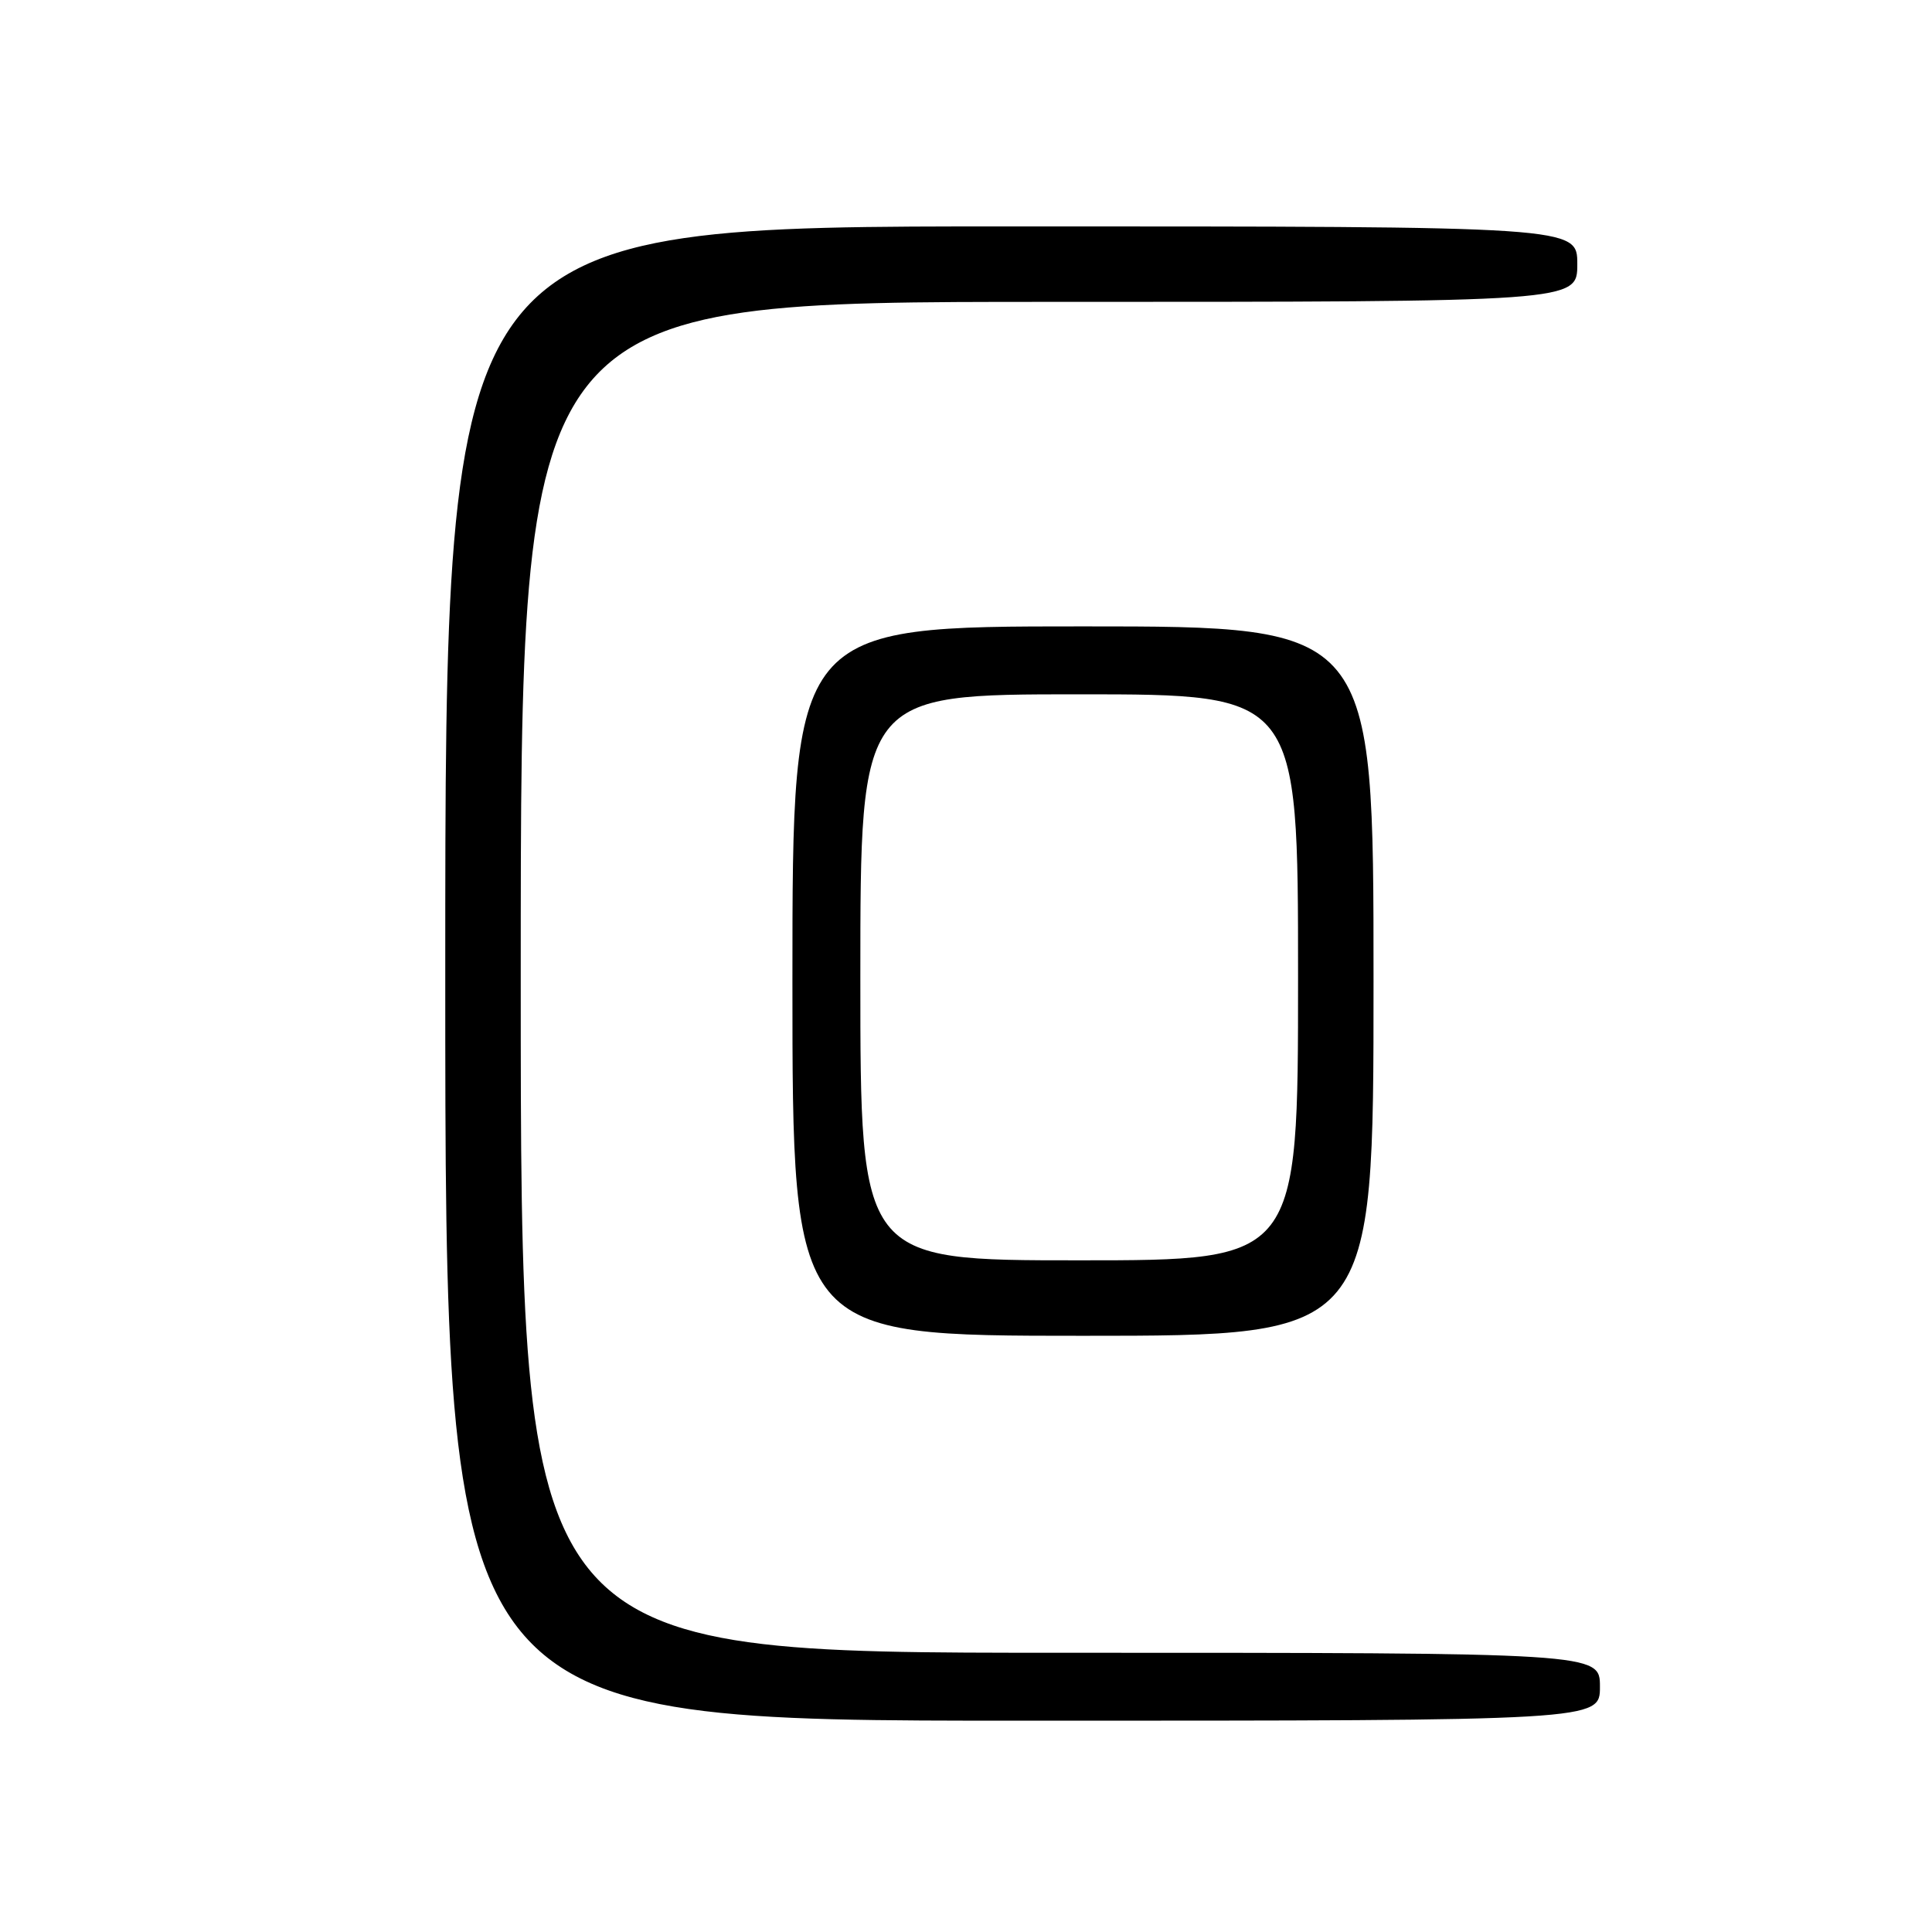 <?xml version="1.0" encoding="UTF-8" standalone="no"?>
<!DOCTYPE svg PUBLIC "-//W3C//DTD SVG 1.1//EN" "http://www.w3.org/Graphics/SVG/1.1/DTD/svg11.dtd" >
<svg xmlns="http://www.w3.org/2000/svg" xmlns:xlink="http://www.w3.org/1999/xlink" version="1.1" viewBox="0 0 256 256">
 <g >
 <path fill="currentColor"
d=" M 212.00 223.50 C 212.00 219.00 212.00 219.00 140.50 219.00 C 69.00 219.00 69.00 219.00 69.00 129.50 C 69.00 40.00 69.00 40.00 139.00 40.00 C 209.00 40.00 209.00 40.00 209.00 35.00 C 209.00 30.00 209.00 30.00 134.00 30.00 C 59.00 30.00 59.00 30.00 59.00 129.00 C 59.00 228.00 59.00 228.00 135.50 228.00 C 212.00 228.00 212.00 228.00 212.00 223.50 Z  M 182.00 130.00 C 182.00 83.00 182.00 83.00 143.50 83.00 C 105.00 83.00 105.00 83.00 105.00 130.00 C 105.00 177.00 105.00 177.00 143.50 177.00 C 182.00 177.00 182.00 177.00 182.00 130.00 Z  M 114.00 129.50 C 114.00 92.00 114.00 92.00 143.00 92.00 C 172.00 92.00 172.00 92.00 172.00 129.50 C 172.00 167.00 172.00 167.00 143.00 167.00 C 114.00 167.00 114.00 167.00 114.00 129.50 Z "/>
</g>
</svg>